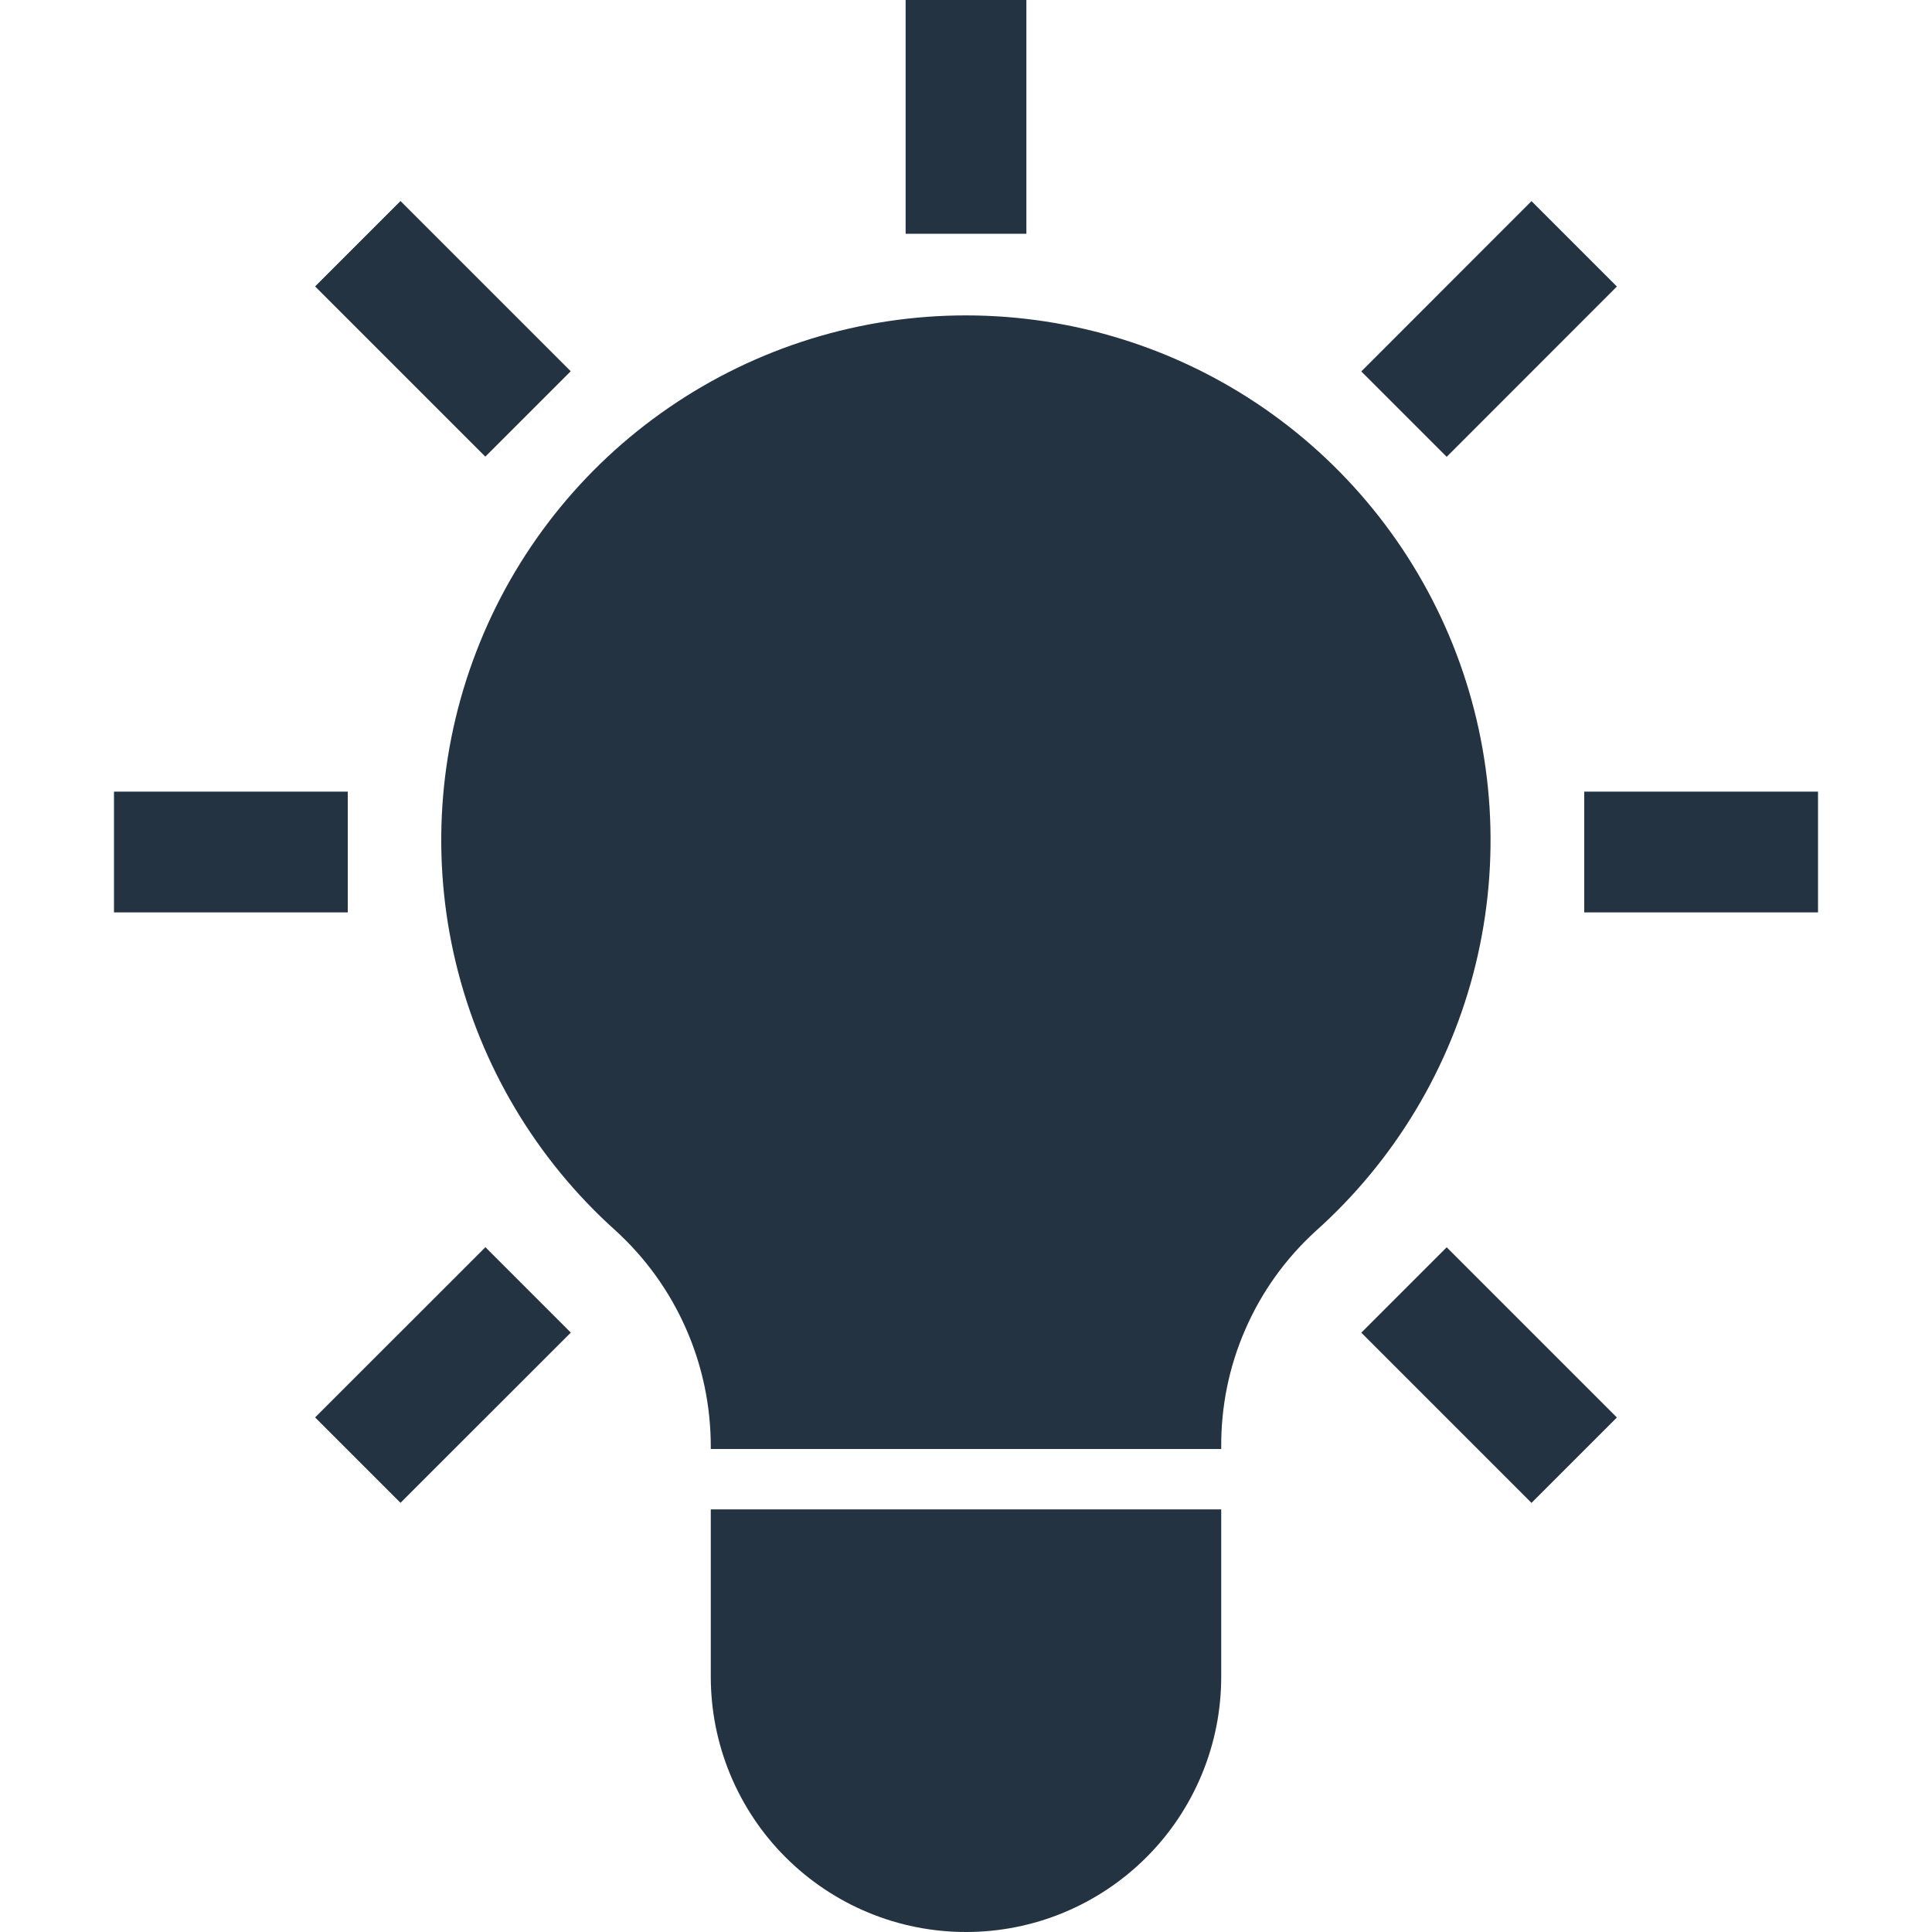 <svg width="20" height="20" viewBox="0 0 20 20" fill="none" xmlns="http://www.w3.org/2000/svg">
<path d="M3.6 8.195H1.18V9.445H3.6V8.195Z" fill="#243342"/>
<path d="M18.82 8.195H16.4V9.445H18.82V8.195Z" fill="#243342"/>
<path d="M4.146 2.081L3.262 2.965L5.024 4.727L5.908 3.843L4.146 2.081Z" fill="#243342"/>
<path d="M10.625 0H9.375V2.42H10.625V0Z" fill="#243342"/>
<path d="M15.854 2.082L14.092 3.845L14.976 4.729L16.738 2.966L15.854 2.082Z" fill="#243342"/>
<path d="M5.025 12.911L3.262 14.673L4.146 15.557L5.909 13.795L5.025 12.911Z" fill="#243342"/>
<path d="M14.976 12.912L14.092 13.796L15.854 15.558L16.738 14.674L14.976 12.912Z" fill="#243342"/>
<path d="M7.358 17.358C7.358 17.705 7.426 18.048 7.559 18.369C7.692 18.689 7.886 18.981 8.132 19.226C8.377 19.471 8.668 19.666 8.989 19.799C9.309 19.932 9.653 20 10 20C10.347 20 10.691 19.932 11.011 19.799C11.332 19.666 11.623 19.471 11.868 19.226C12.114 18.981 12.308 18.689 12.441 18.369C12.574 18.048 12.642 17.705 12.642 17.358V15.625H7.358V17.358Z" fill="#243342"/>
<path d="M12.642 14.983C12.639 14.562 12.723 14.146 12.892 13.761C13.059 13.376 13.307 13.03 13.617 12.747C14.437 12.014 15.016 11.05 15.276 9.982C15.536 8.914 15.466 7.792 15.075 6.764C14.684 5.737 13.99 4.852 13.086 4.227C12.181 3.602 11.108 3.267 10.008 3.265C8.909 3.263 7.835 3.595 6.928 4.217C6.021 4.838 5.324 5.721 4.93 6.747C4.535 7.773 4.461 8.895 4.718 9.964C4.975 11.033 5.55 11.999 6.367 12.734C6.681 13.019 6.931 13.366 7.101 13.753C7.272 14.141 7.359 14.559 7.358 14.983V15H12.642V14.983Z" fill="#243342"/>
</svg>
